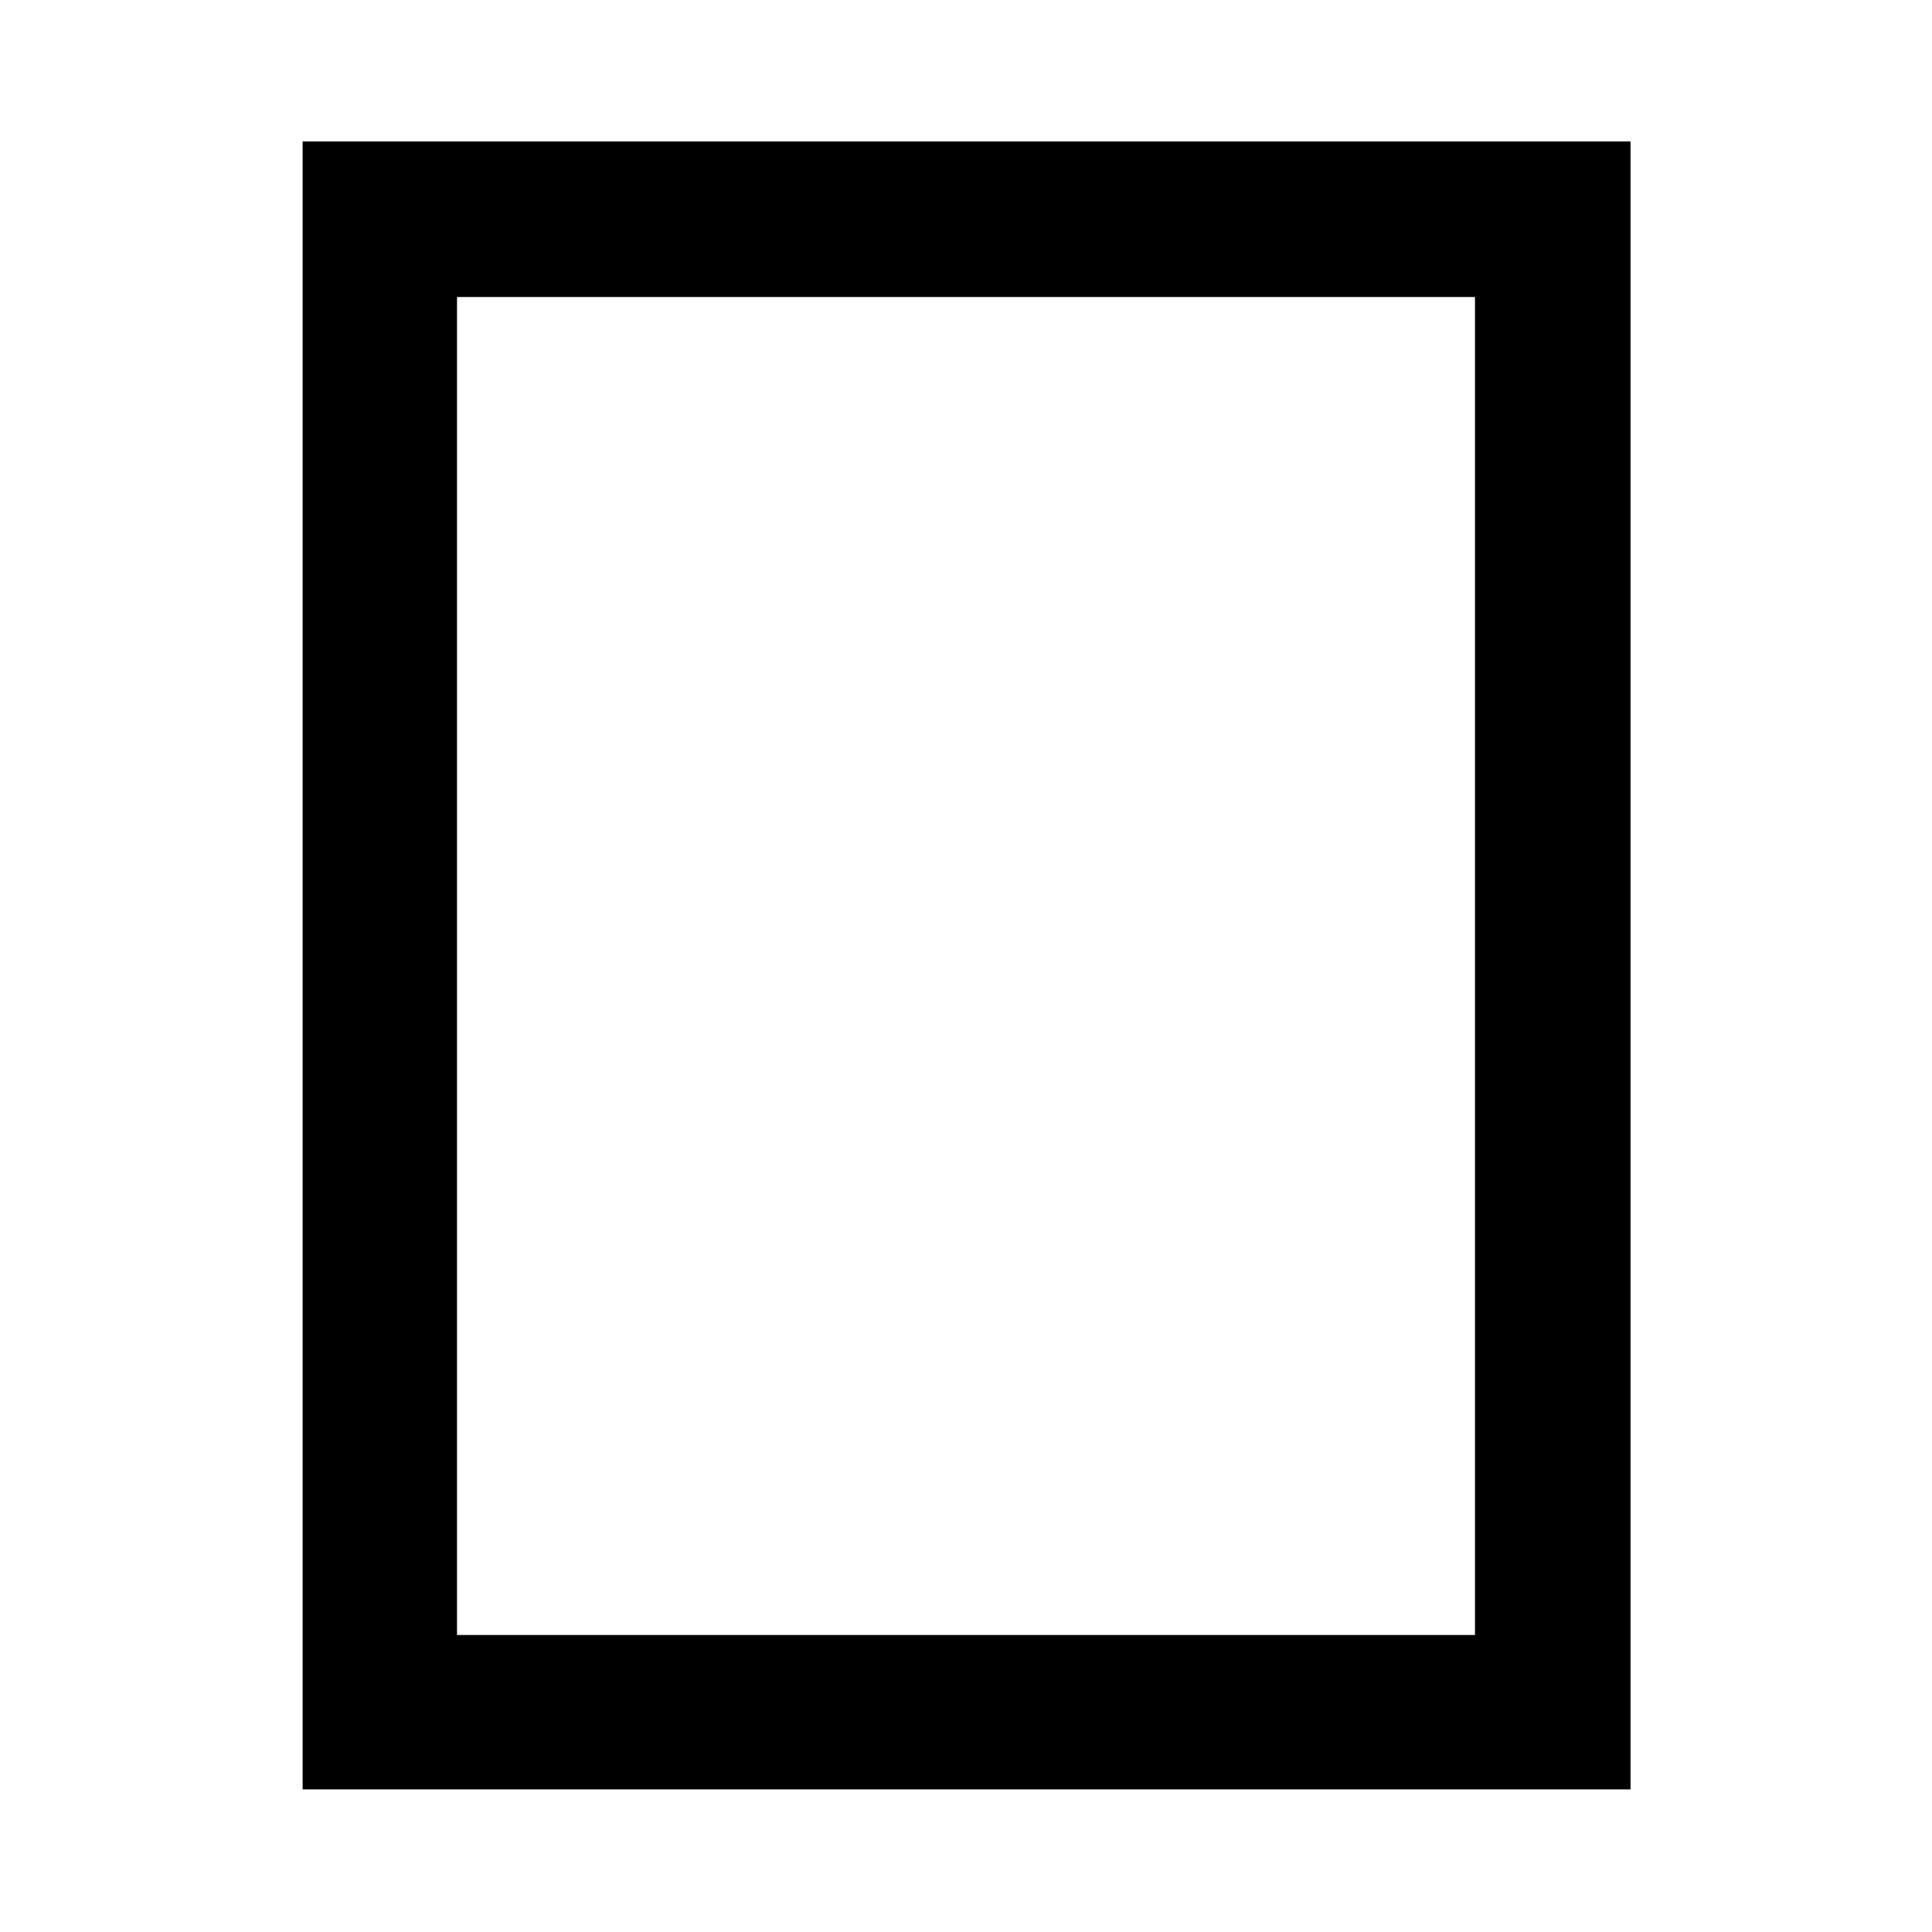 <svg xmlns="http://www.w3.org/2000/svg" height="48" viewBox="0 -960 960 960" width="48"><path d="M150.37-70.87V-889.7H810.2v818.83H150.37Zm76.72-76.72h505.82v-664.82H227.09v664.82Zm0 0v-664.82 664.82Z"/></svg>